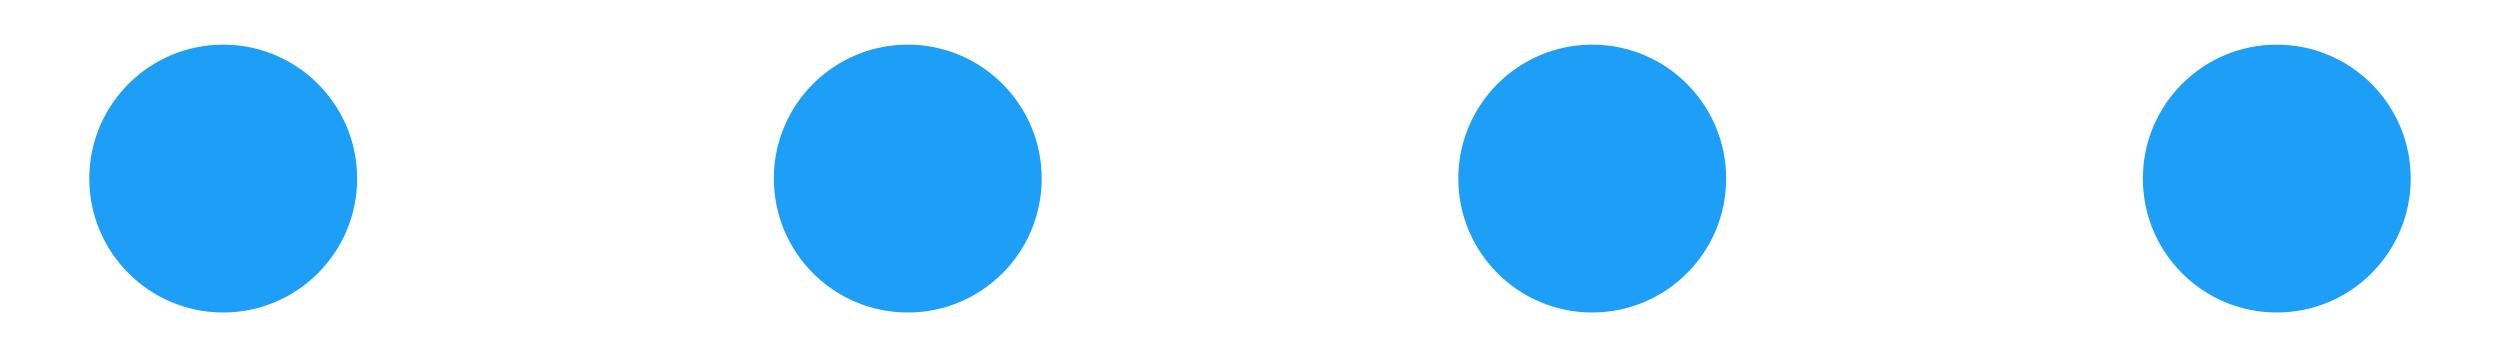 <?xml version="1.0" encoding="UTF-8" standalone="no"?>
<svg
   xmlns:dc="http://purl.org/dc/elements/1.1/"
   xmlns:cc="http://creativecommons.org/ns#"
   xmlns:rdf="http://www.w3.org/1999/02/22-rdf-syntax-ns#"
   xmlns:svg="http://www.w3.org/2000/svg"
   xmlns="http://www.w3.org/2000/svg"
   style="display:inline;enable-background:new"
   version="1.0"
   id="svg11300"
   height="4"
   width="28">
  <defs
     id="defs3" />
  <g
     transform="translate(0,-296)"
     id="layer1"
     style="display:inline">
    <circle
       r="1.5"
       cy="298"
       cx="10.167"
       id="path826"
       style="display:inline;opacity:1;fill:#1d9ef7;fill-opacity:1;enable-background:new" />
    <circle
       r="1.5"
       cy="298"
       cx="17.833"
       id="path826-3"
       style="display:inline;opacity:1;fill:#1d9ef7;fill-opacity:1;enable-background:new" />
    <circle
       r="1.5"
       cy="298"
       cx="25.5"
       id="path826-6"
       style="display:inline;opacity:1;fill:#1d9ef7;fill-opacity:1;enable-background:new" />
    <circle
       r="1.5"
       cy="298"
       cx="2.5"
       id="path826-7"
       style="display:inline;opacity:1;fill:#1d9ef7;fill-opacity:1;enable-background:new" />
  </g>
</svg>
